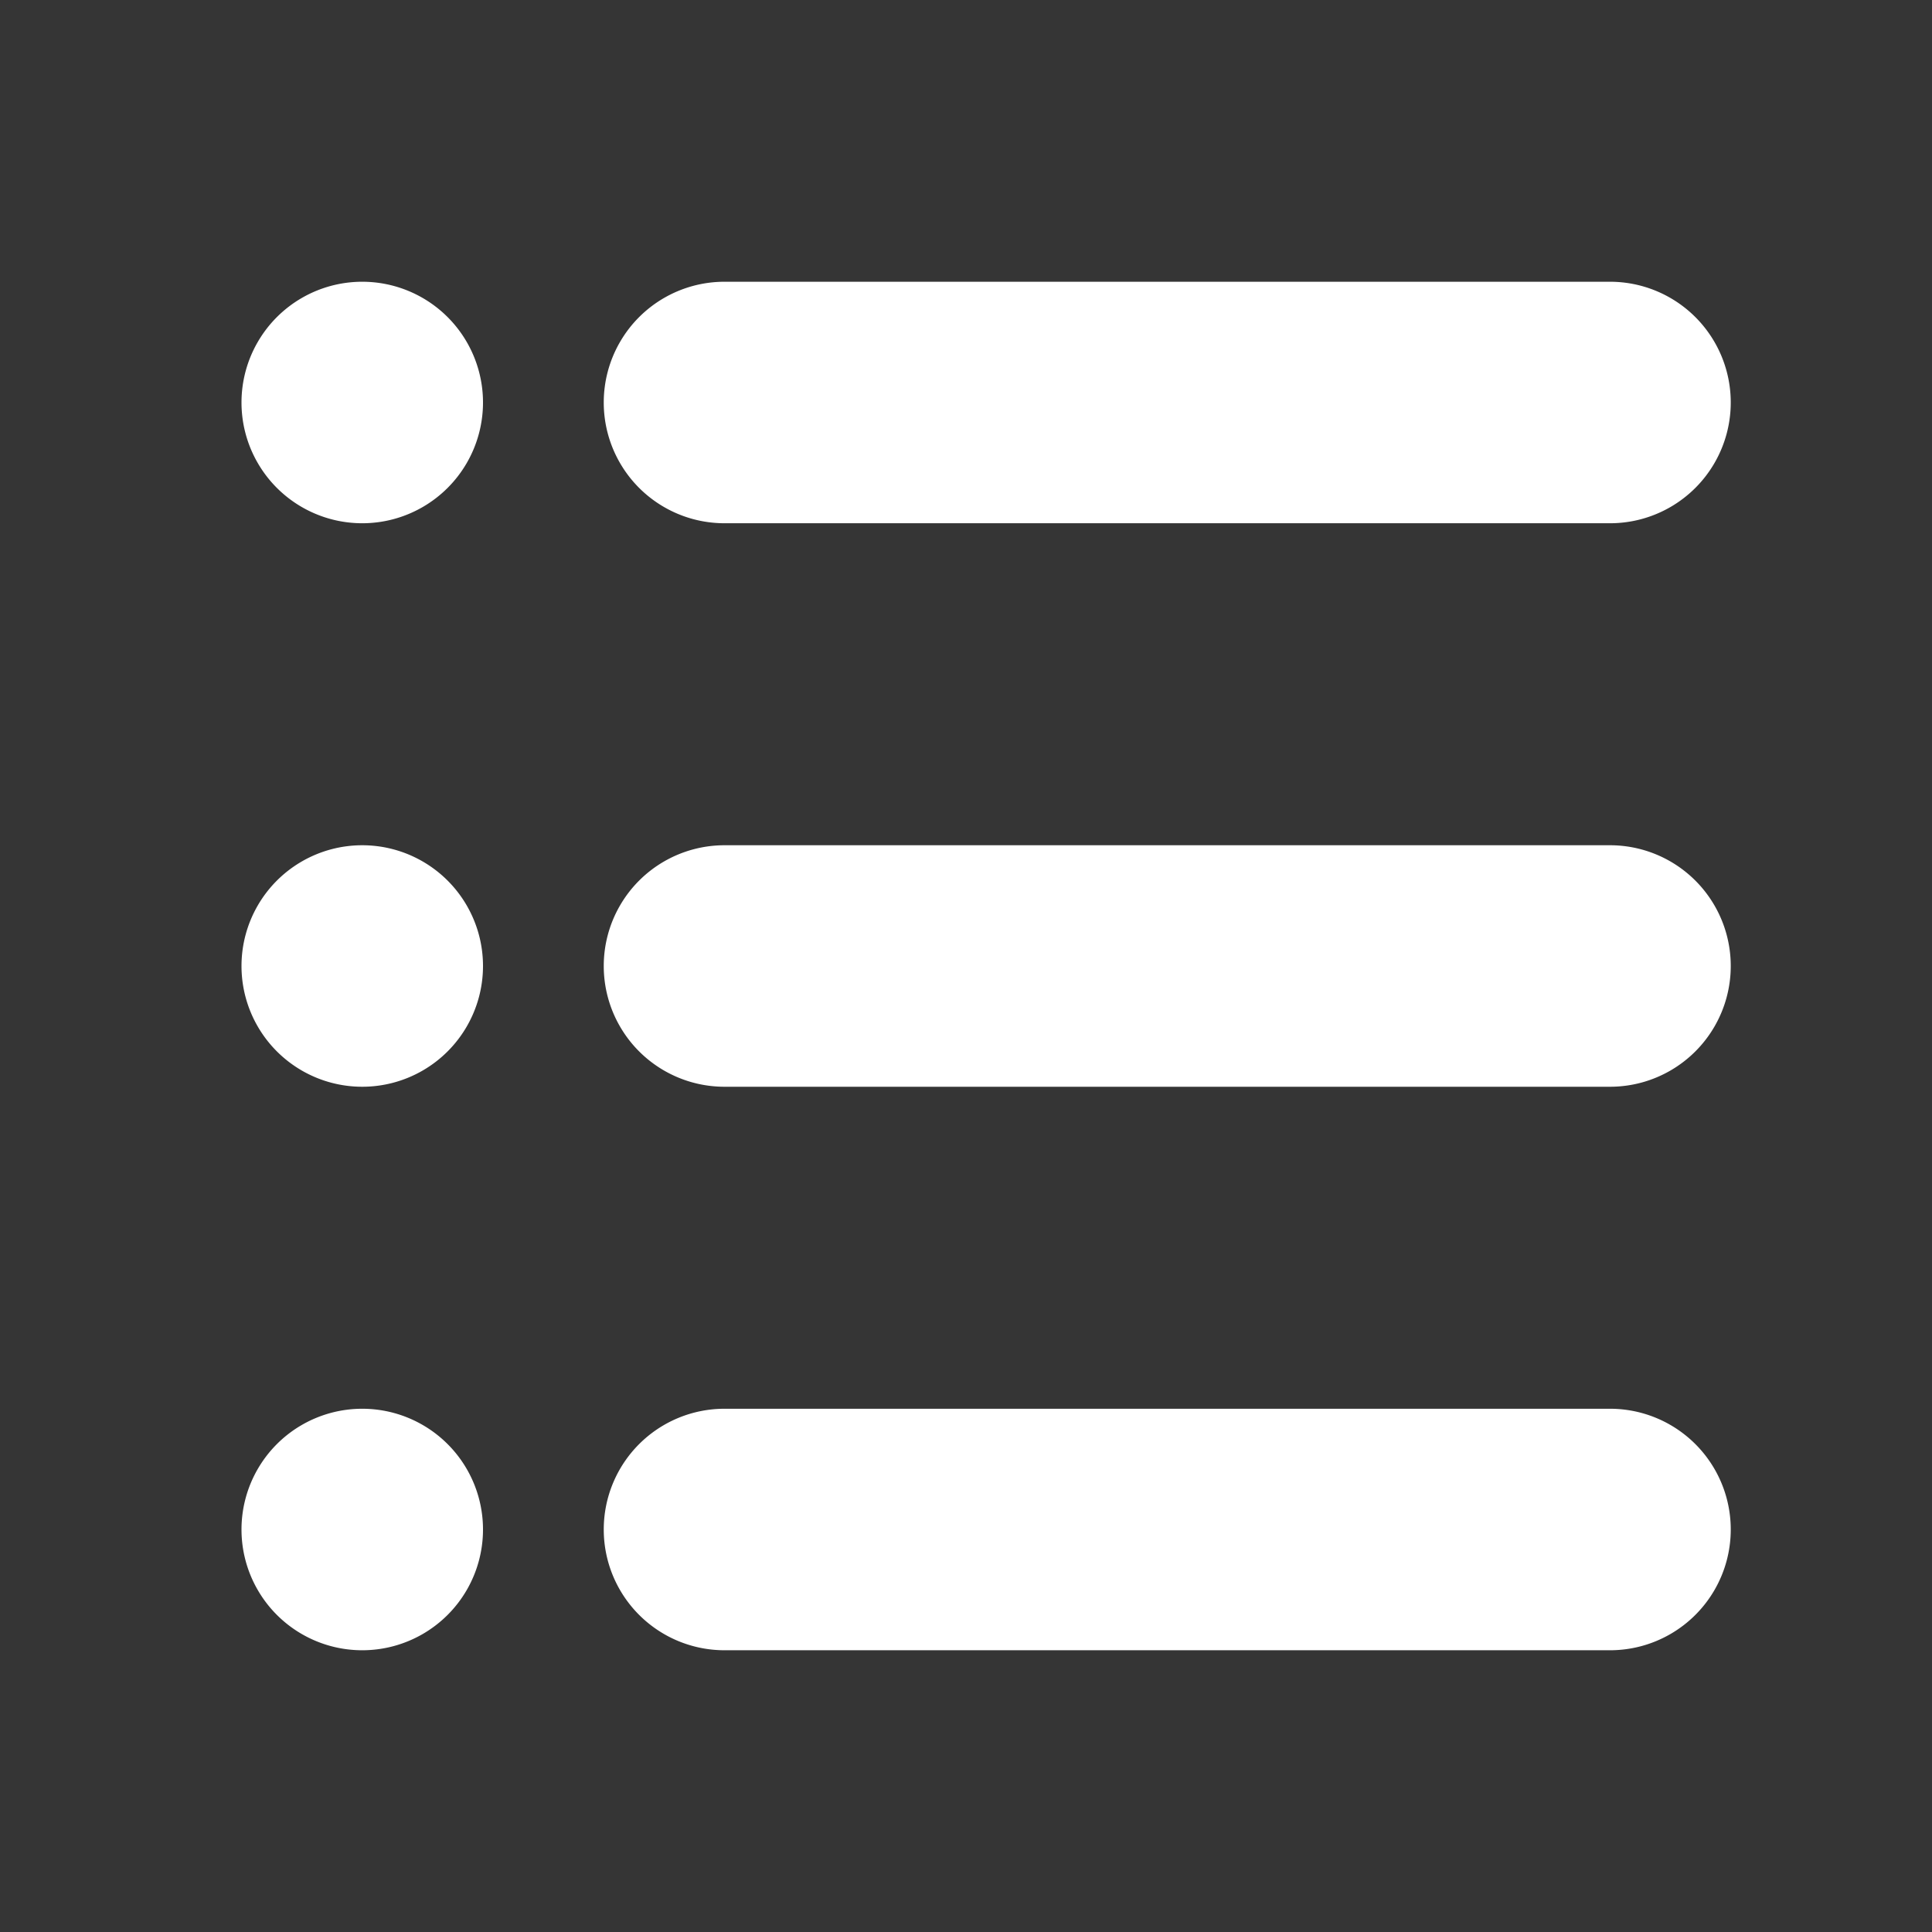 <svg xmlns="http://www.w3.org/2000/svg" width="24" height="24" fill="none"><rect width="100%" height="100%" fill="#333333" stroke="none"/><path fill="#fff" fill-opacity=".01" d="M24 0v24H0V0z"/><path fill="#FFFFFF" fill-rule="evenodd" d="M4.5 6.5a1.5 1.5 0 1 0 0-3 1.5 1.5 0 0 0 0 3m4.5-3a1.5 1.5 0 1 0 0 3h11a1.5 1.5 0 0 0 0-3zm0 7a1.5 1.5 0 0 0 0 3h11a1.5 1.5 0 0 0 0-3zM7.5 19A1.5 1.5 0 0 1 9 17.5h11a1.5 1.5 0 0 1 0 3H9A1.5 1.5 0 0 1 7.5 19M6 12a1.5 1.5 0 1 1-3 0 1.5 1.5 0 0 1 3 0m-1.5 8.5a1.5 1.5 0 1 0 0-3 1.5 1.5 0 0 0 0 3" clip-rule="evenodd"/></svg>